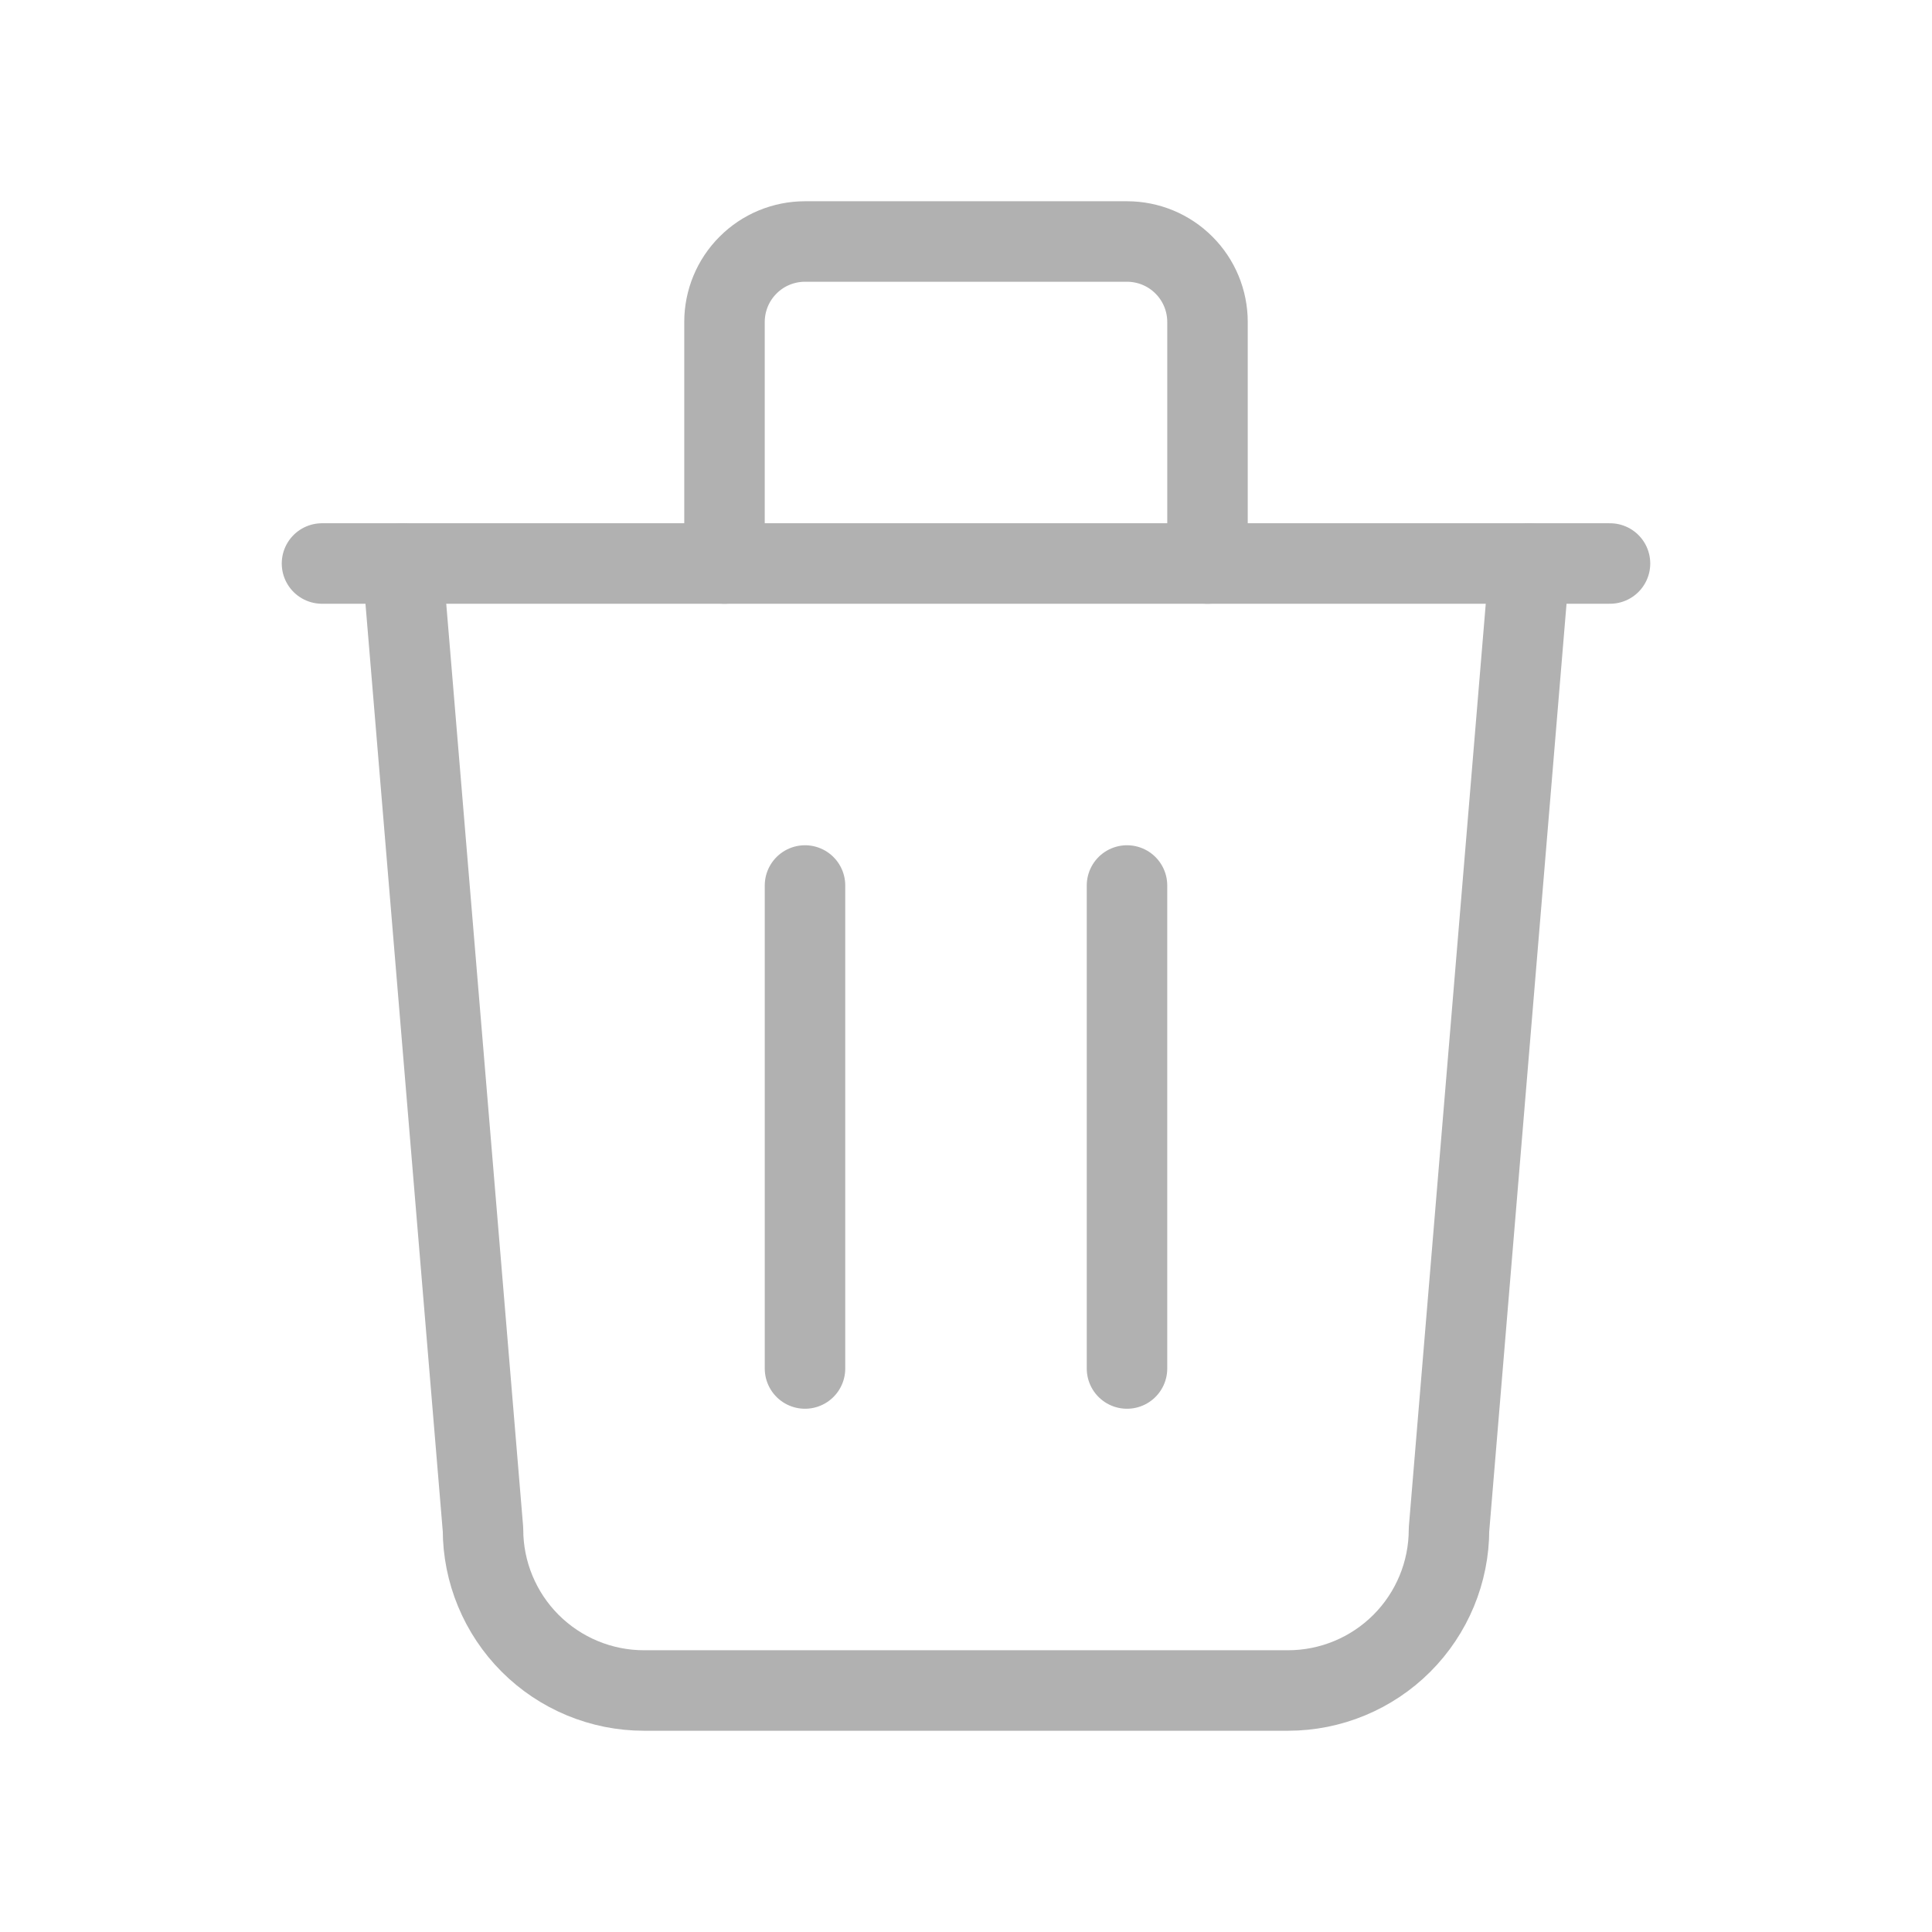 <svg xmlns="http://www.w3.org/2000/svg" width="24" height="24" viewBox="0 0 24 24" fill="none">
  <g clip-path="url(#clip0_1395_38)">
    <path d="M4 7H20" stroke="#B1B1B1" stroke-linecap="round" stroke-linejoin="round"/>
    <path d="M10 11V17" stroke="#B1B1B1" stroke-linecap="round" stroke-linejoin="round"/>
    <path d="M14 11V17" stroke="#B1B1B1" stroke-linecap="round" stroke-linejoin="round"/>
    <path d="M5 7L6 19C6 19.53 6.211 20.039 6.586 20.414C6.961 20.789 7.47 21 8 21H16C16.53 21 17.039 20.789 17.414 20.414C17.789 20.039 18 19.53 18 19L19 7" stroke="#B1B1B1" stroke-linecap="round" stroke-linejoin="round"/>
    <path d="M9 7V4C9 3.735 9.105 3.48 9.293 3.293C9.48 3.105 9.735 3 10 3H14C14.265 3 14.52 3.105 14.707 3.293C14.895 3.48 15 3.735 15 4V7" stroke="#B1B1B1" stroke-linecap="round" stroke-linejoin="round"/>
  </g>
  <defs>
    <clipPath id="clip0_1395_38">
      <rect width="24" height="24" fill="white"/>
    </clipPath>
  </defs>
</svg>